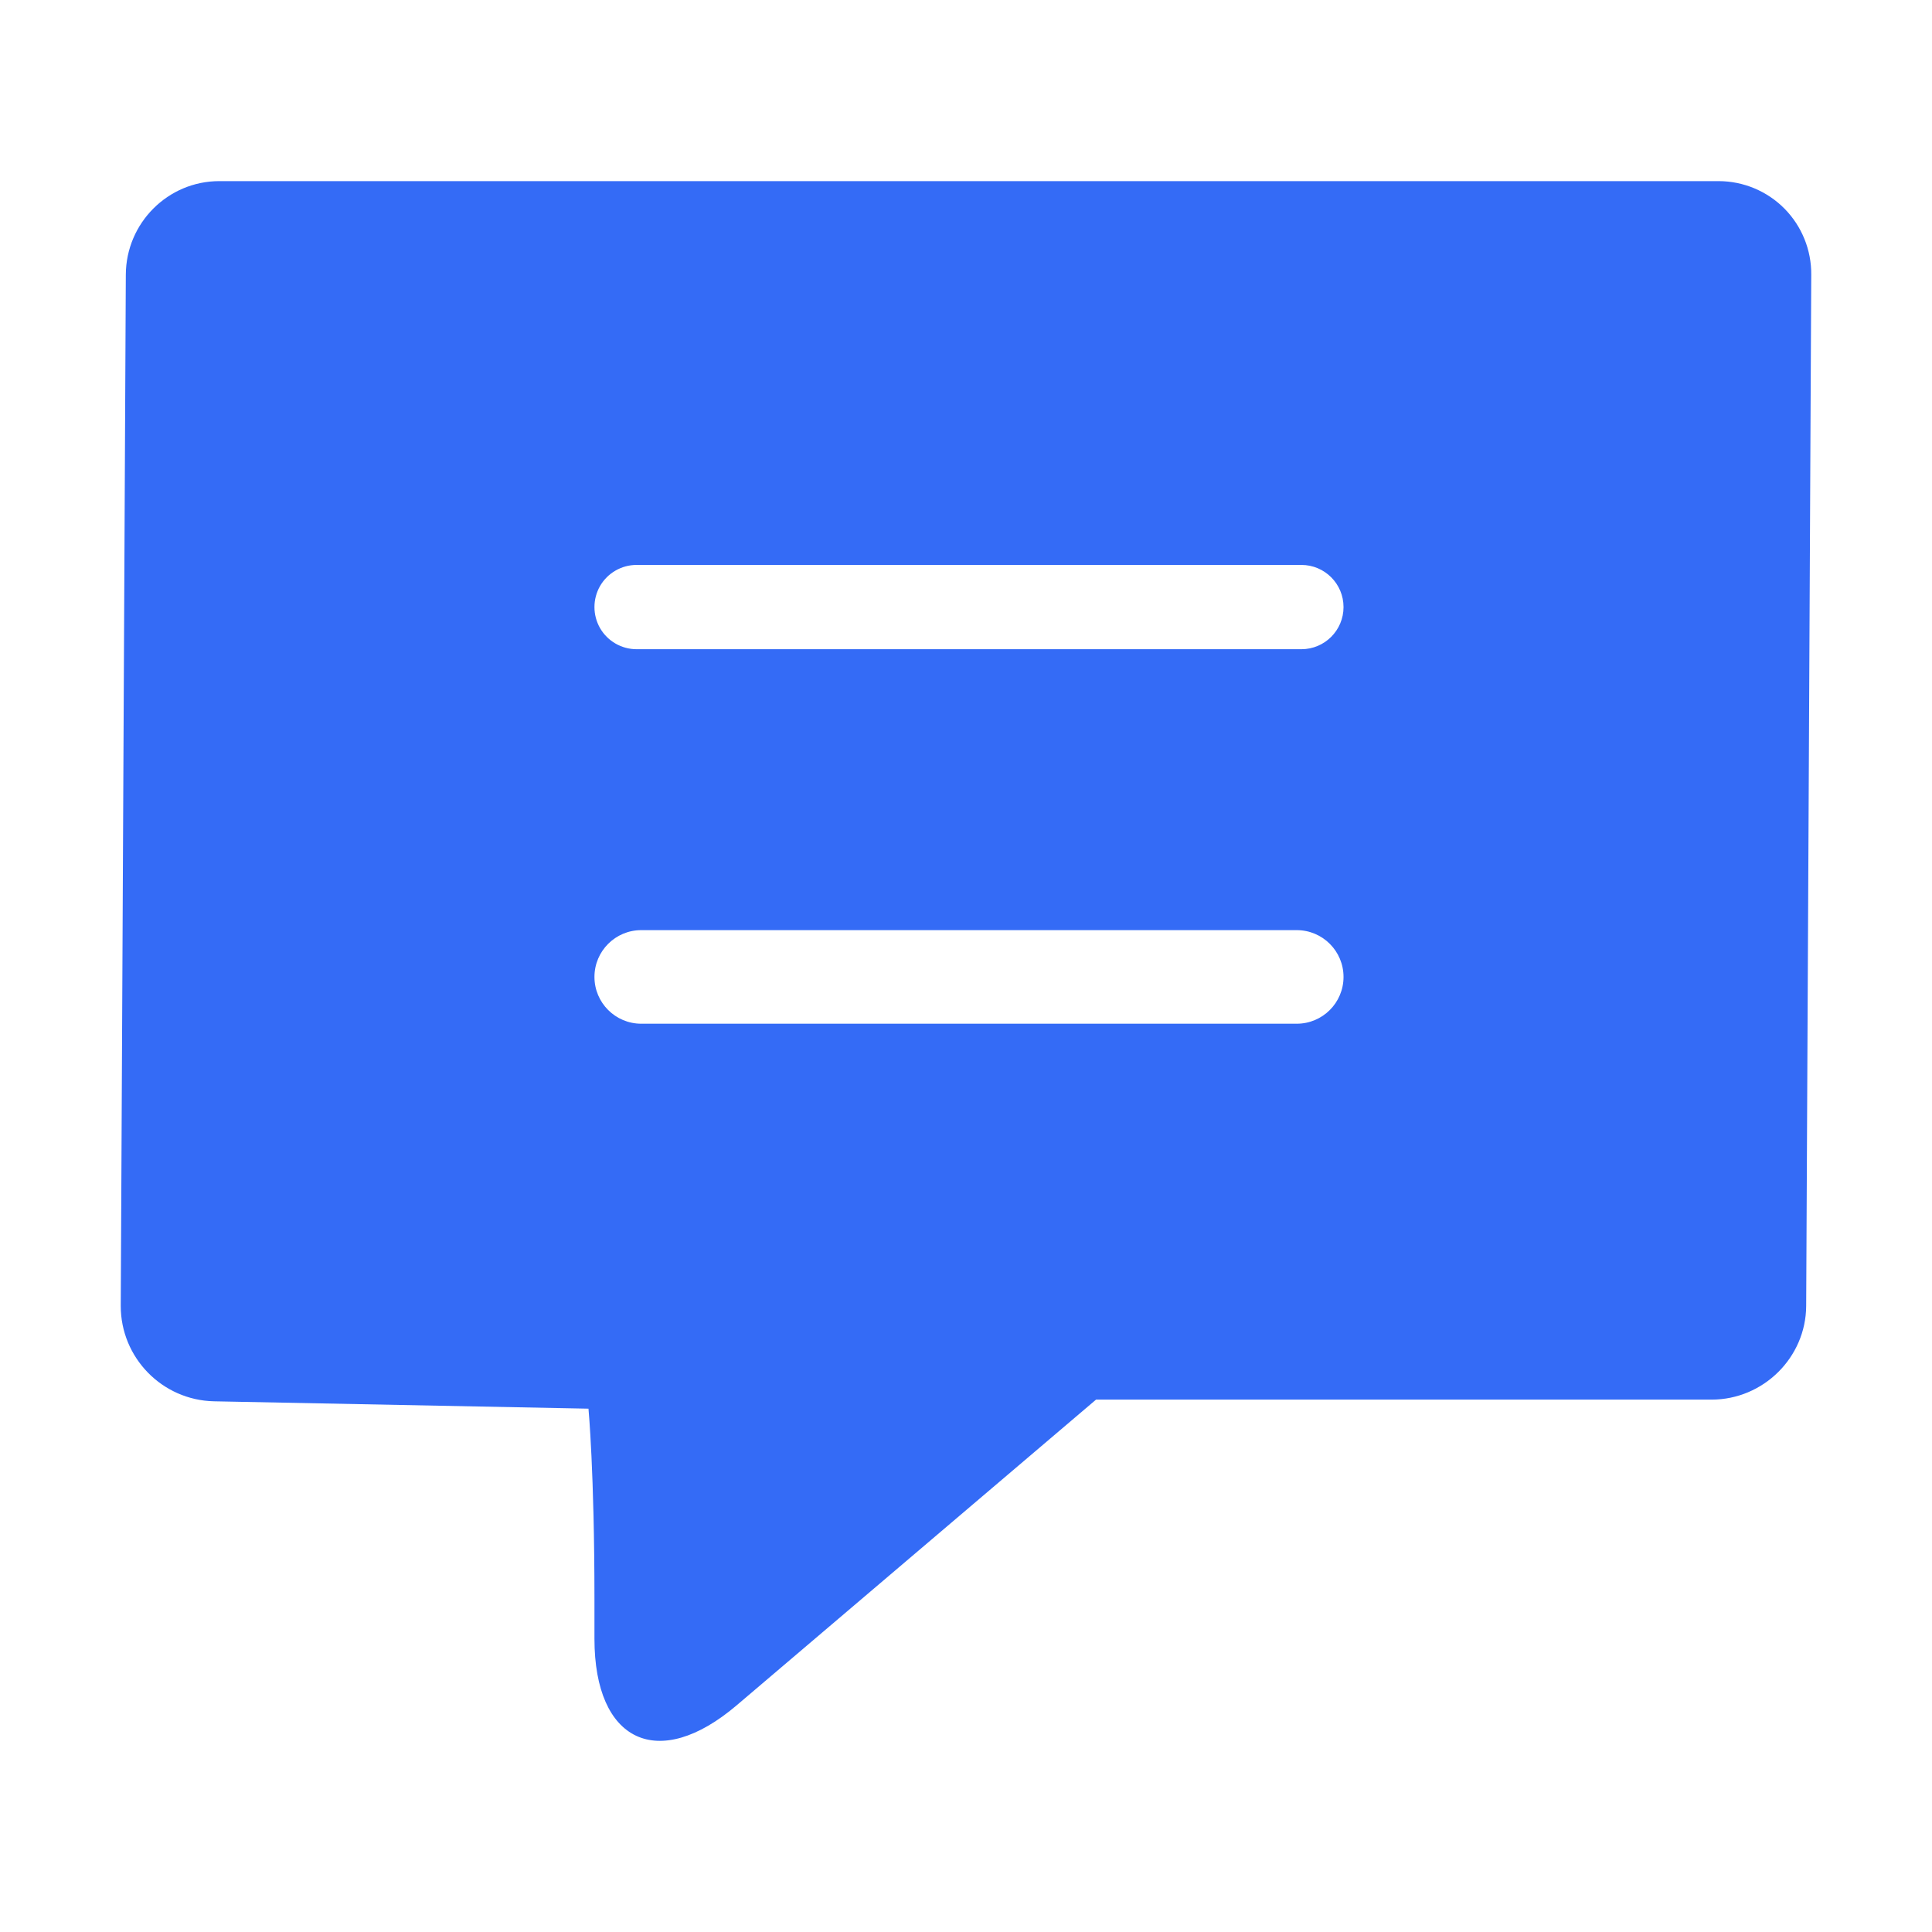 <!--?xml version="1.0" encoding="UTF-8"?-->
<svg width="32px" height="32px" viewBox="0 0 32 32" version="1.1" xmlns="http://www.w3.org/2000/svg" xmlns:xlink="http://www.w3.org/1999/xlink">
    <title>914.帮助反馈</title>
    <g id="914.帮助反馈" stroke="none" stroke-width="1" fill="none" fill-rule="evenodd">
        <g id="编组" transform="translate(2, 3)" fill="#000000" fill-rule="nonzero">
            <path d="M10.203,25.244 C8.901,26.353 7.846,25.85 7.846,24.143 L7.846,23.487 C7.846,21.381 7.747,20.332 7.747,20.332 L1.543,20.21 C0.685,20.19 -0.001,19.488 1.23117738e-06,18.629 L0.084,1.549 C0.088,0.693 0.782,0 1.632,0 L26.468,0 C26.877,0.001 27.269,0.165 27.557,0.456 C27.844,0.747 28.004,1.142 28,1.551 L27.916,18.631 C27.911,19.487 27.203,20.182 26.35,20.182 L16.154,20.182 L10.203,25.244 Z M8.544,6.357 C8.295,6.357 8.064,6.49 7.939,6.706 C7.815,6.922 7.815,7.188 7.939,7.404 C8.064,7.62 8.295,7.753 8.544,7.753 L19.555,7.753 C19.941,7.753 20.253,7.44 20.253,7.055 C20.253,6.67 19.941,6.357 19.555,6.357 L8.544,6.357 L8.544,6.357 Z M8.621,12.406 C8.193,12.406 7.846,12.753 7.846,13.181 C7.846,13.609 8.193,13.956 8.621,13.956 L19.478,13.956 C19.906,13.956 20.253,13.609 20.253,13.181 C20.253,12.753 19.906,12.406 19.478,12.406 L8.621,12.406 Z" id="形状" fill="#346bf6"></path>
        </g>
    </g>
</svg>